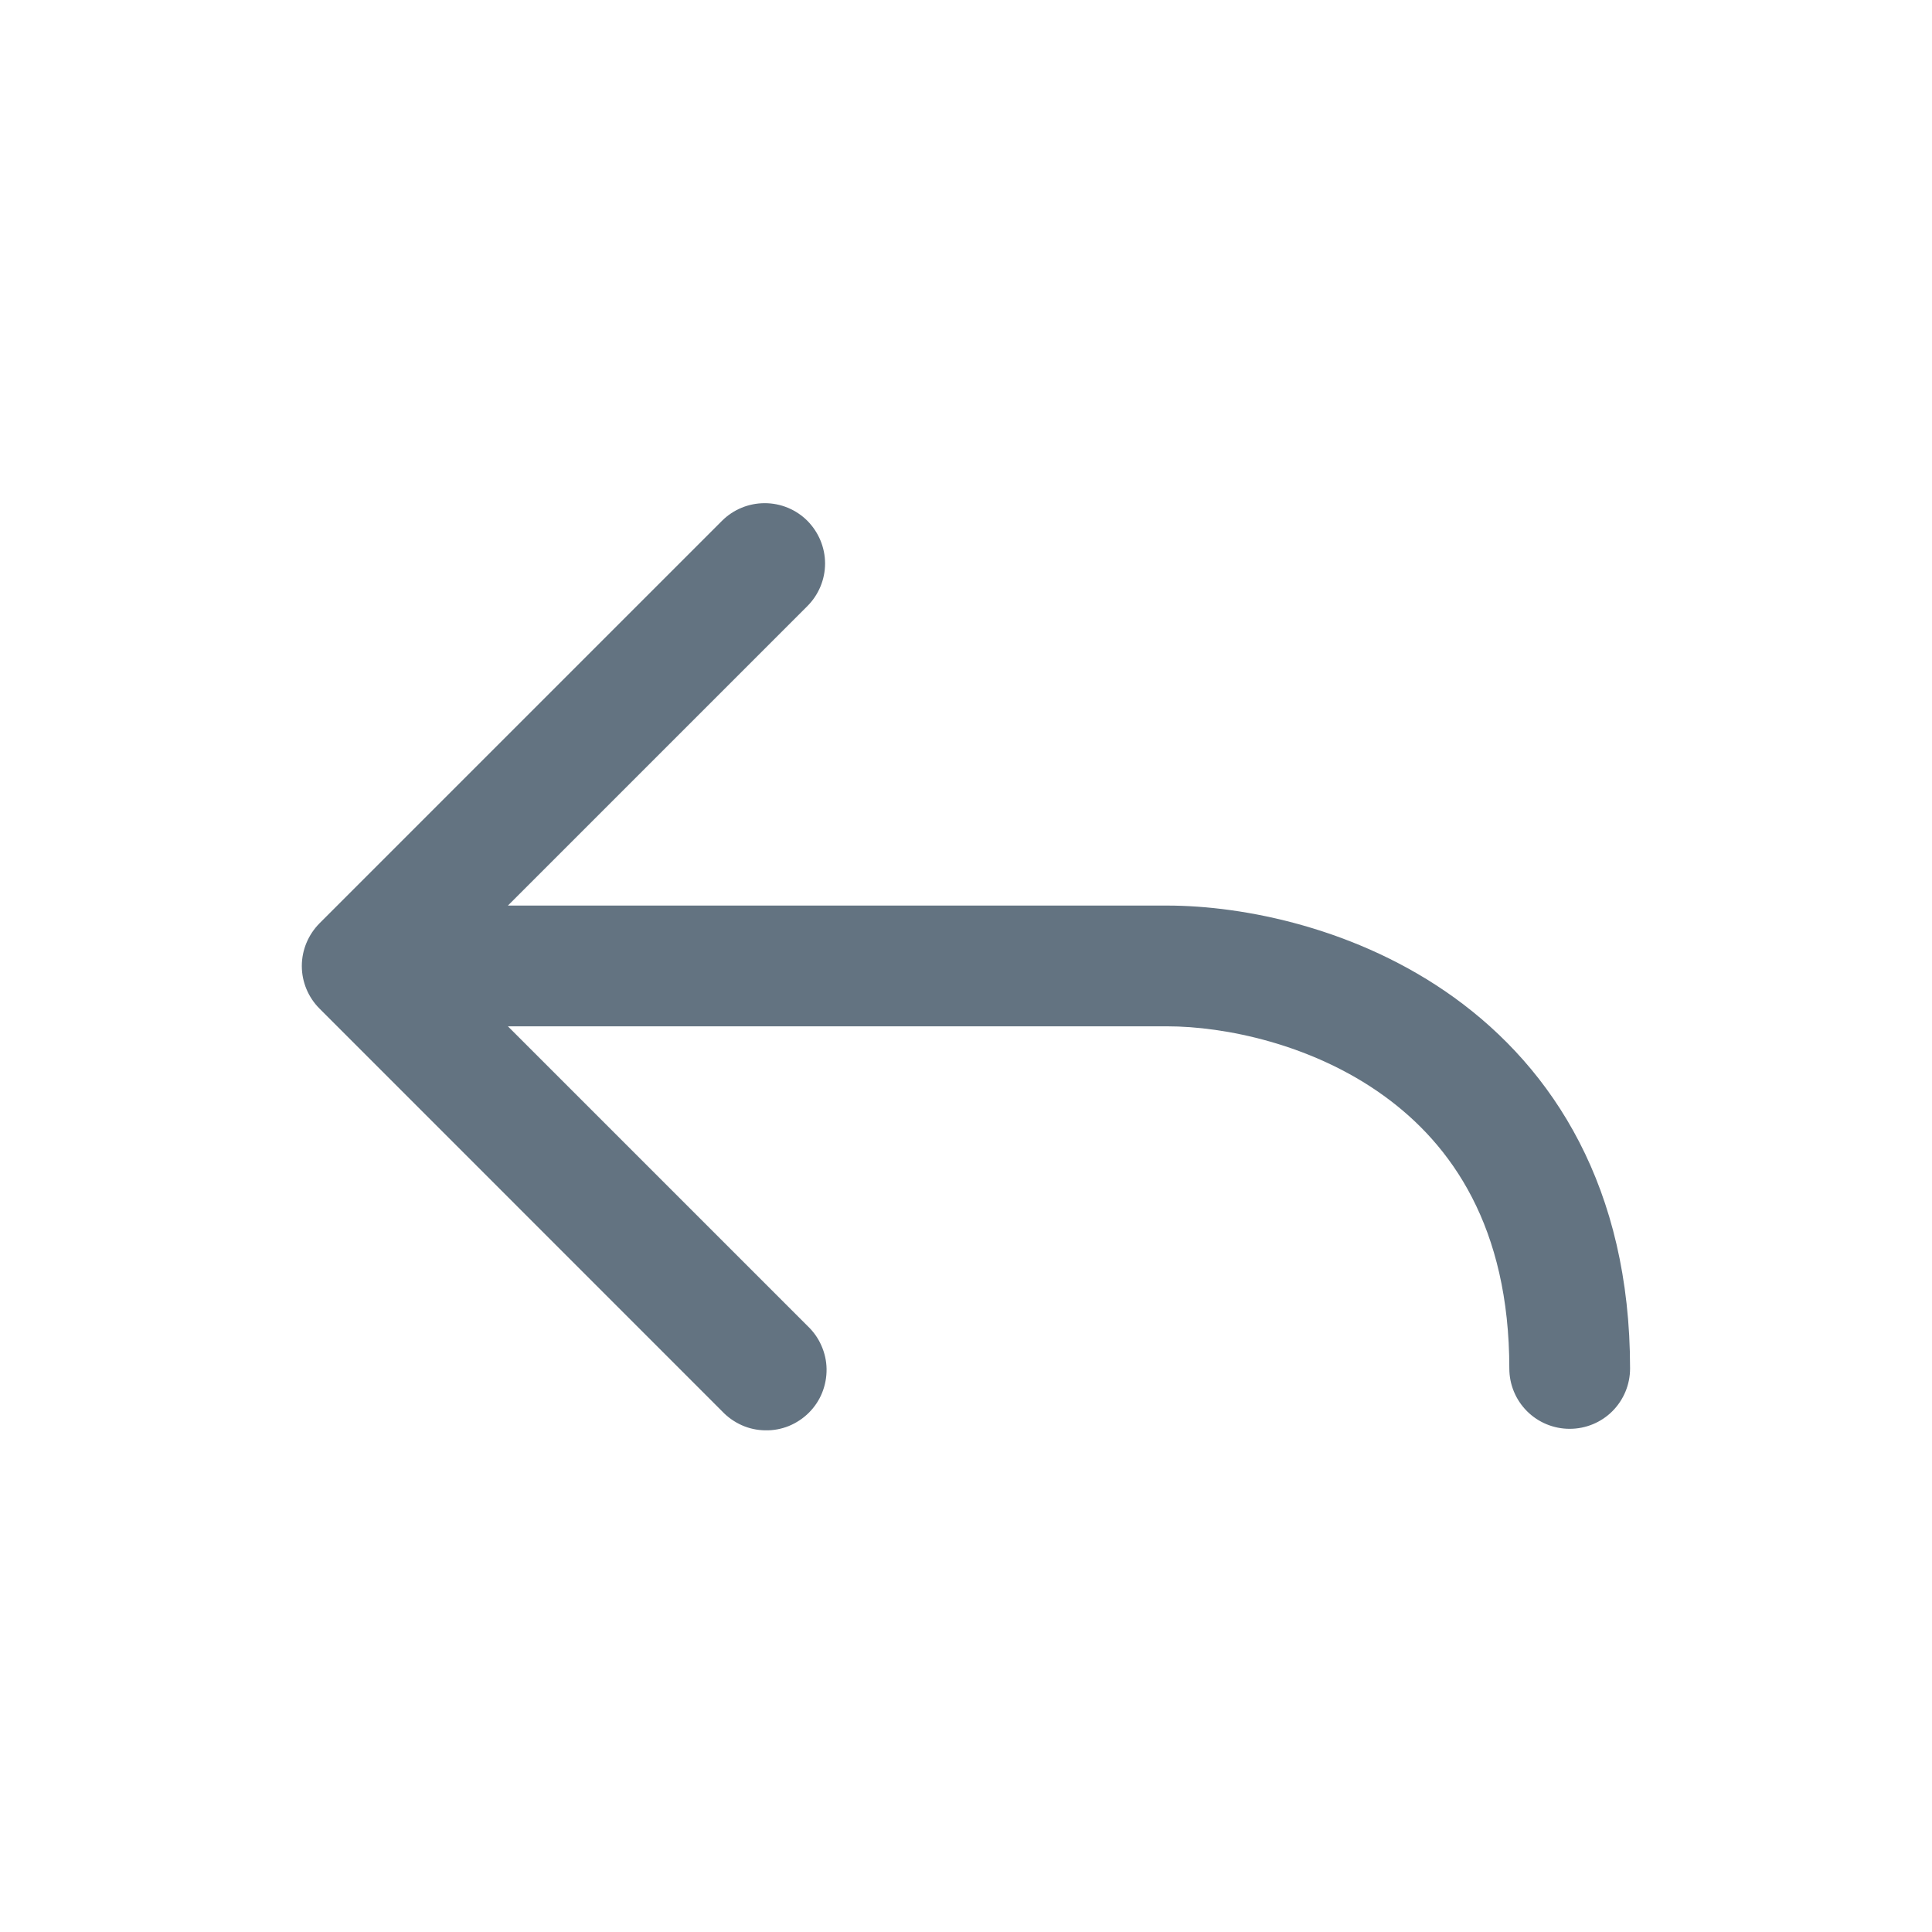 <svg width="18" height="18" viewBox="0 0 18 18" fill="none" xmlns="http://www.w3.org/2000/svg">
<path fill-rule="evenodd" clip-rule="evenodd" d="M7.522 4.852C7.627 4.958 7.687 5.101 7.687 5.25C7.687 5.399 7.627 5.542 7.522 5.647L4.732 8.437H10.874C11.589 8.437 12.65 8.647 13.547 9.293C14.473 9.961 15.187 11.067 15.187 12.75C15.187 12.899 15.128 13.042 15.022 13.148C14.917 13.253 14.774 13.312 14.624 13.312C14.475 13.312 14.332 13.253 14.227 13.148C14.121 13.042 14.062 12.899 14.062 12.75C14.062 11.433 13.526 10.665 12.89 10.207C12.225 9.727 11.409 9.562 10.874 9.562H4.732L7.522 12.352C7.577 12.404 7.622 12.466 7.652 12.535C7.683 12.604 7.7 12.679 7.701 12.754C7.702 12.83 7.688 12.905 7.66 12.975C7.632 13.045 7.59 13.108 7.536 13.162C7.483 13.215 7.419 13.257 7.349 13.286C7.279 13.314 7.204 13.328 7.129 13.326C7.053 13.325 6.979 13.309 6.91 13.278C6.841 13.247 6.779 13.203 6.727 13.148L2.977 9.397C2.872 9.292 2.812 9.149 2.812 9C2.812 8.851 2.872 8.708 2.977 8.602L6.727 4.852C6.832 4.747 6.975 4.688 7.125 4.688C7.274 4.688 7.417 4.747 7.522 4.852Z" fill="#637381"/>
</svg>
